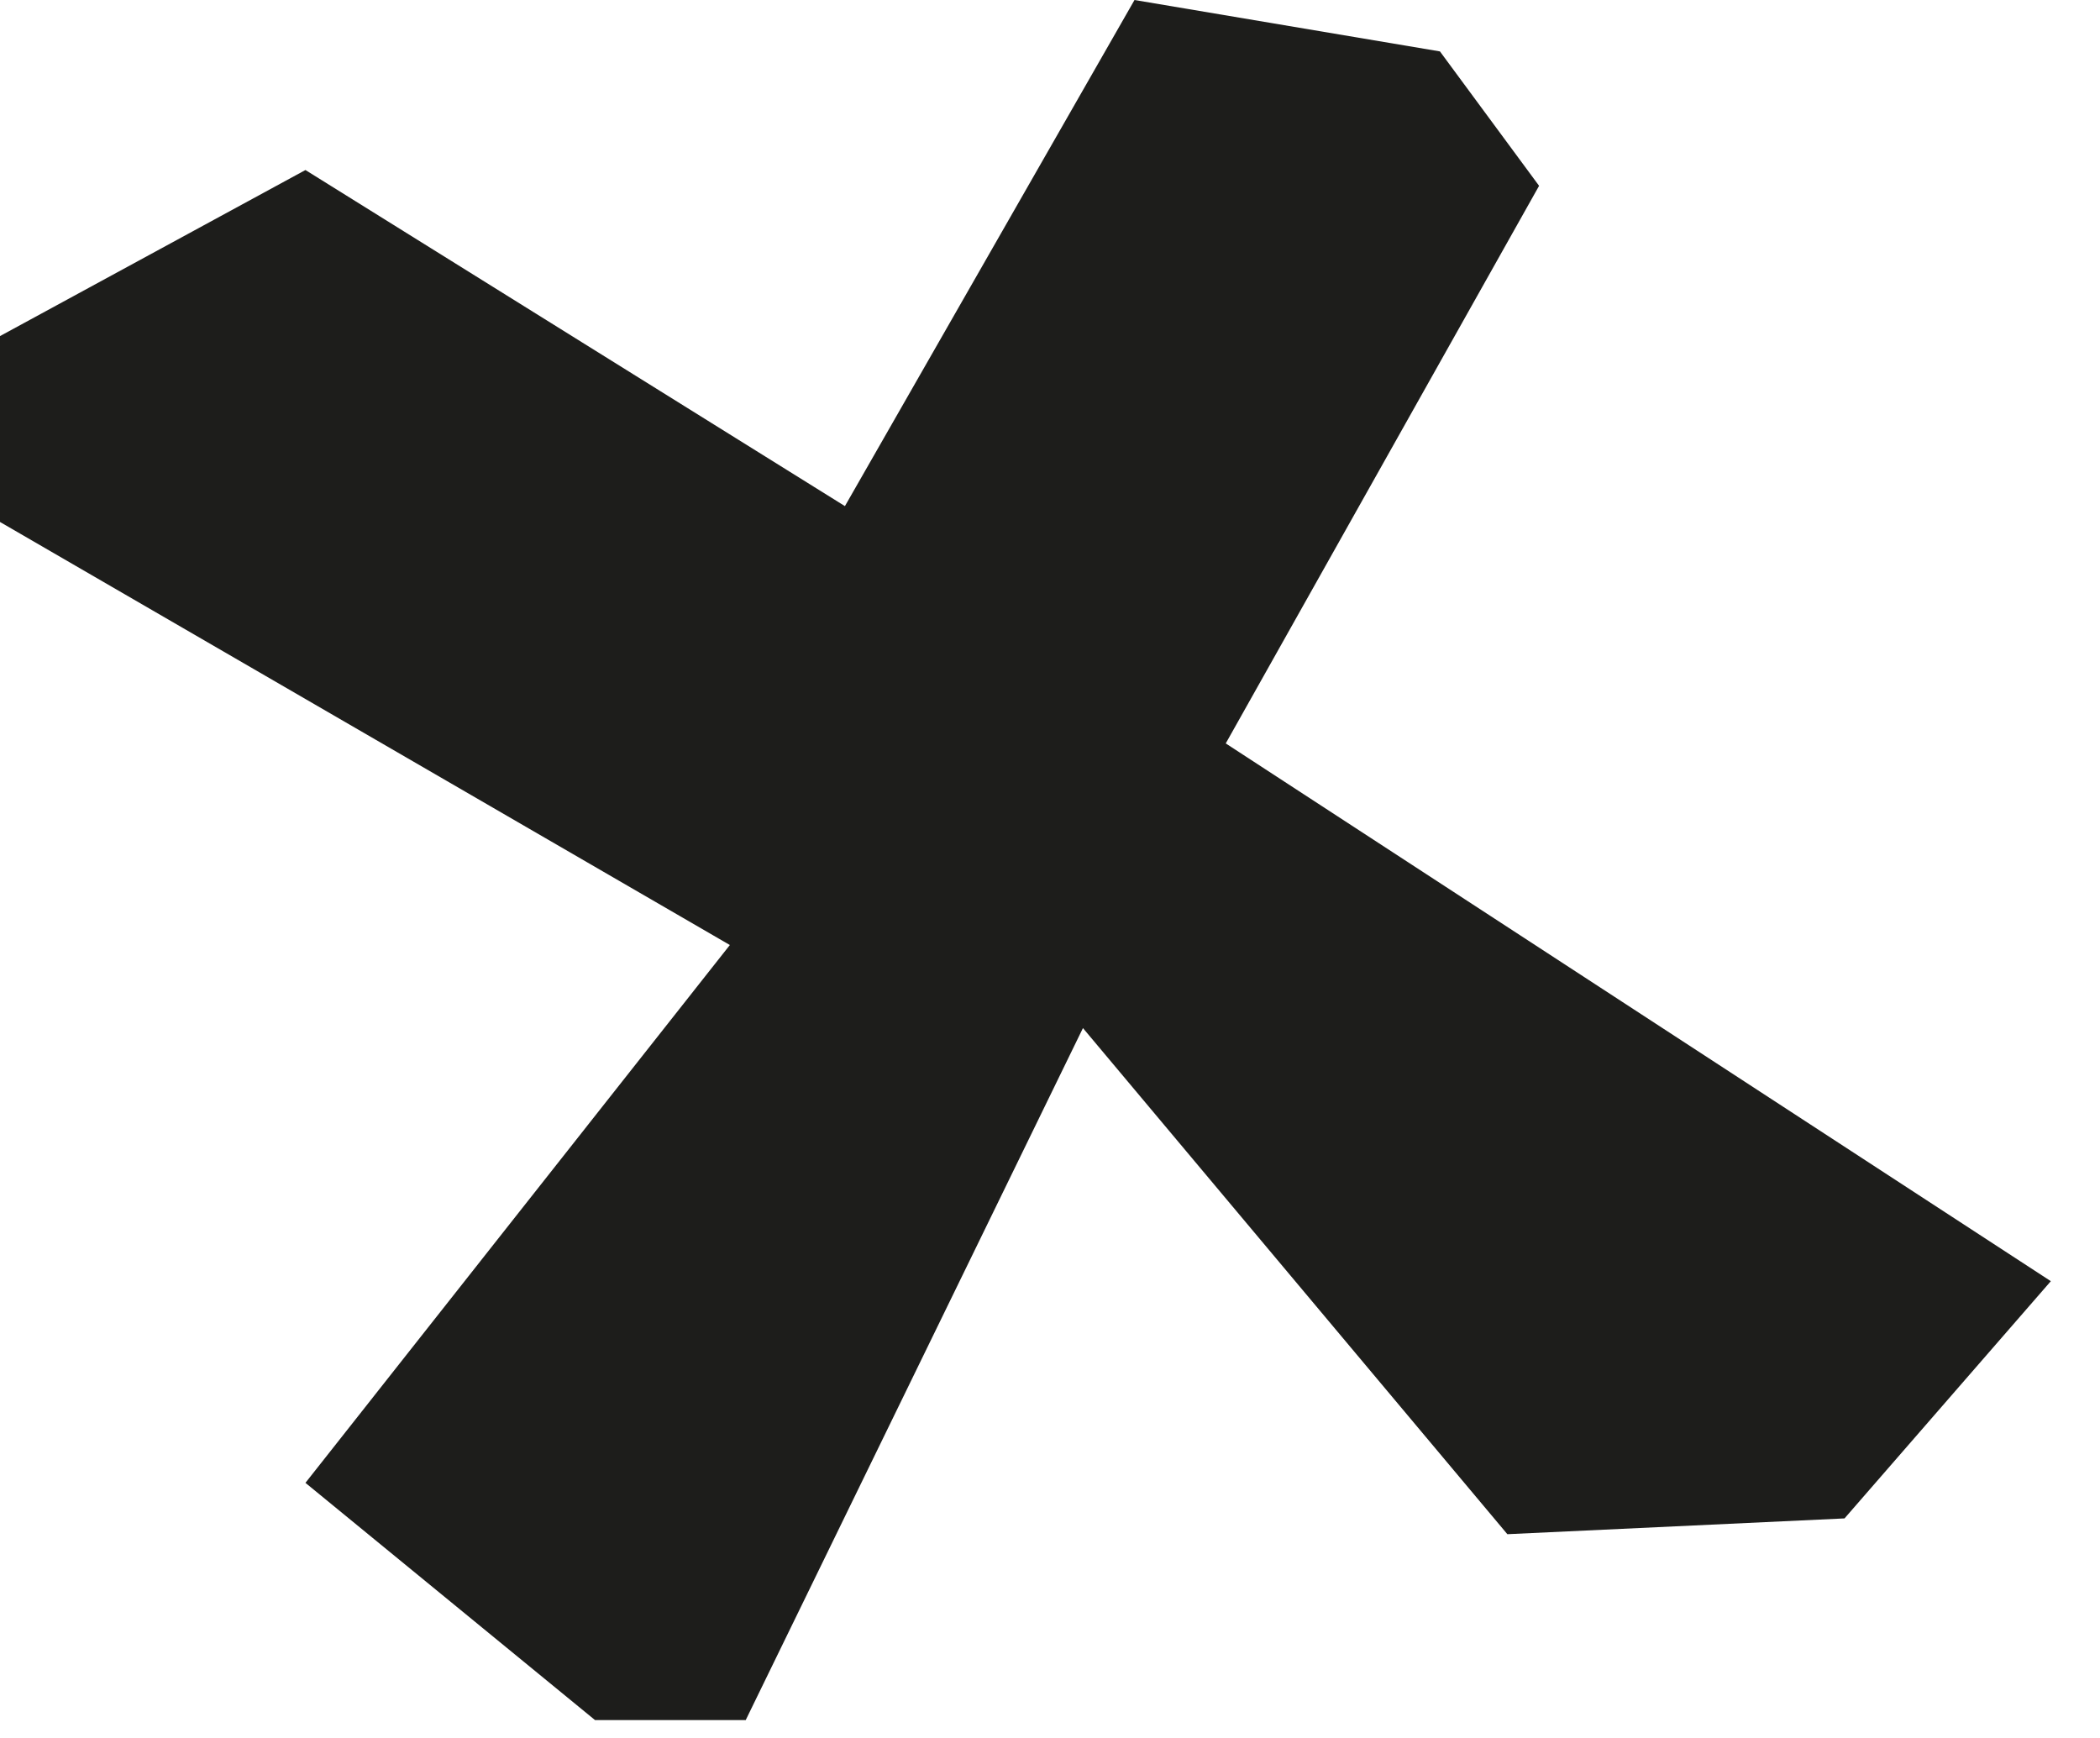 <svg width="29" height="24" viewBox="0 0 29 24" fill="none" xmlns="http://www.w3.org/2000/svg">
<path d="M19.885 0.71L15.667 0L11.668 6.989L4.218 2.348L0 4.641V7.208L10.079 13.05L4.218 20.477L8.217 23.753H10.298L14.955 14.197L20.816 21.186L25.472 20.968L28.321 17.692L16.927 10.266L21.254 2.566L19.885 0.71Z" fill="#1D1D1B"/>
</svg>
